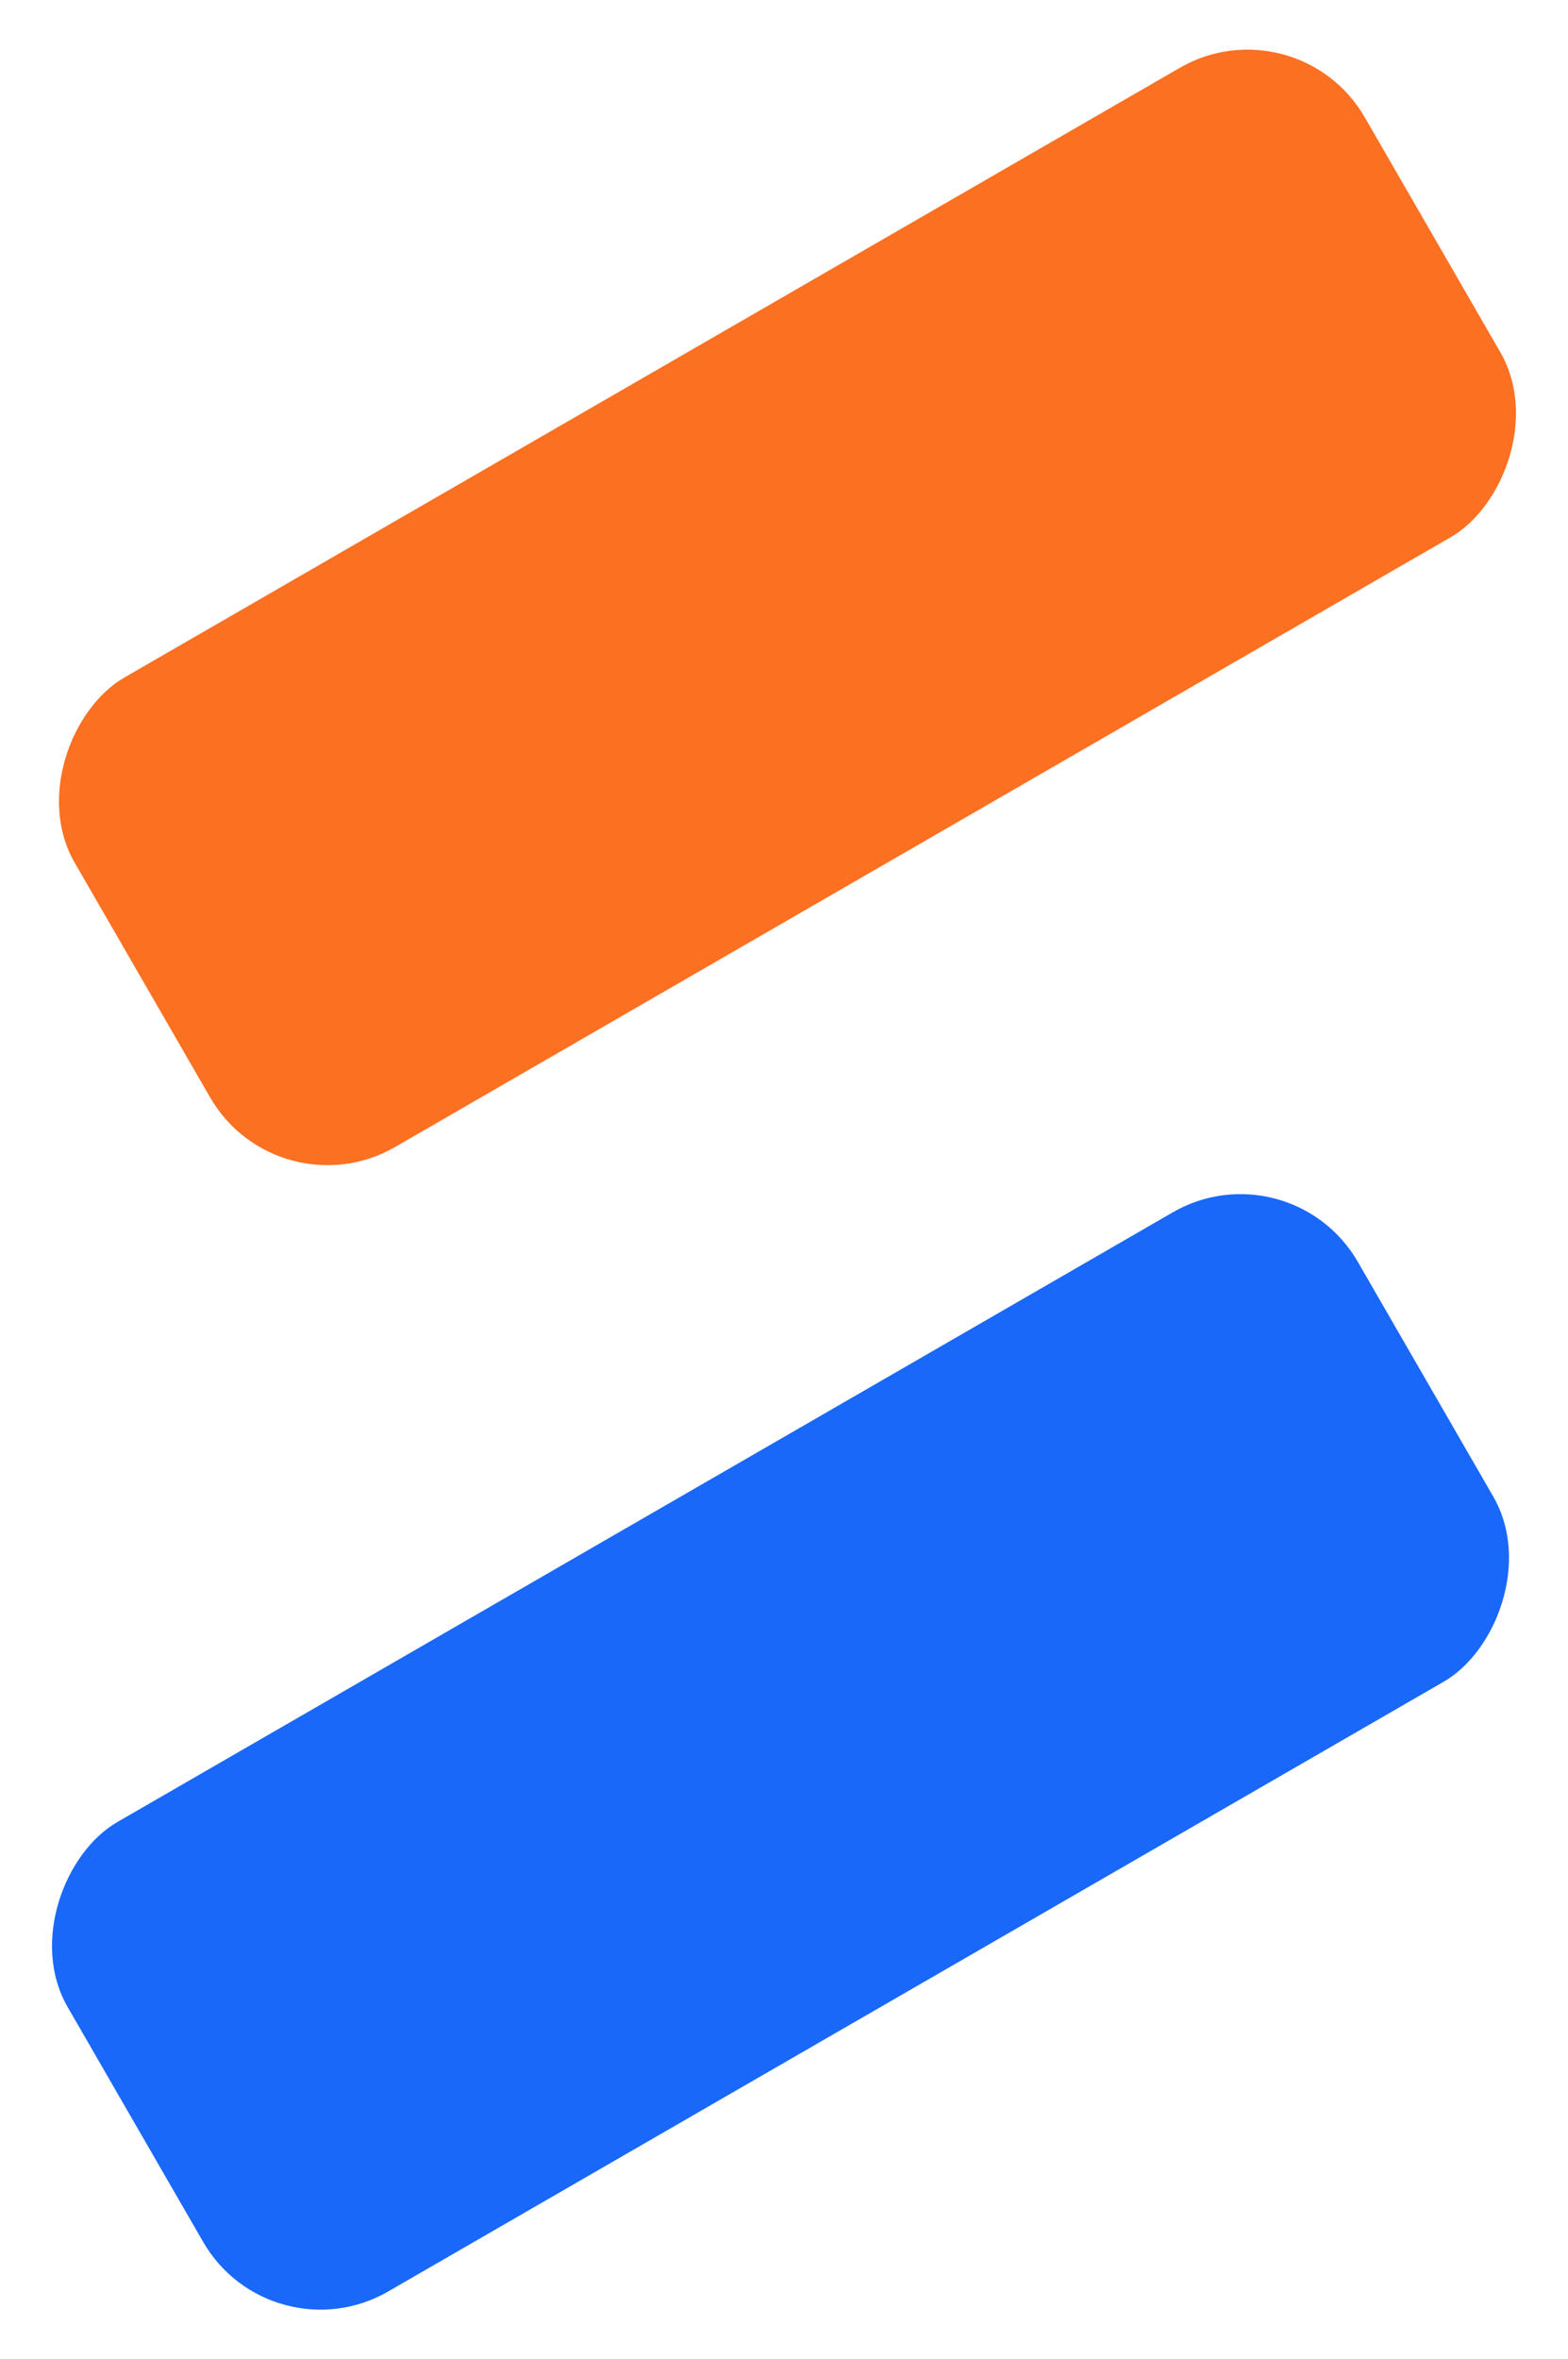 <svg xmlns="http://www.w3.org/2000/svg" width="23.156" height="34.821" viewBox="0 0 23.156 34.821">
  <g id="title-dianzhui" transform="translate(-8.289 -2.089)">
    <rect id="矩形_390" data-name="矩形 390" width="8" height="22" rx="2" transform="translate(12.289 36.91) rotate(-120)" fill="#1968fa"/>
    <rect id="矩形_391" data-name="矩形 391" width="8" height="22" rx="2" transform="translate(12.392 20.018) rotate(-120)" fill="#fc7021"/>
  </g>
</svg>
